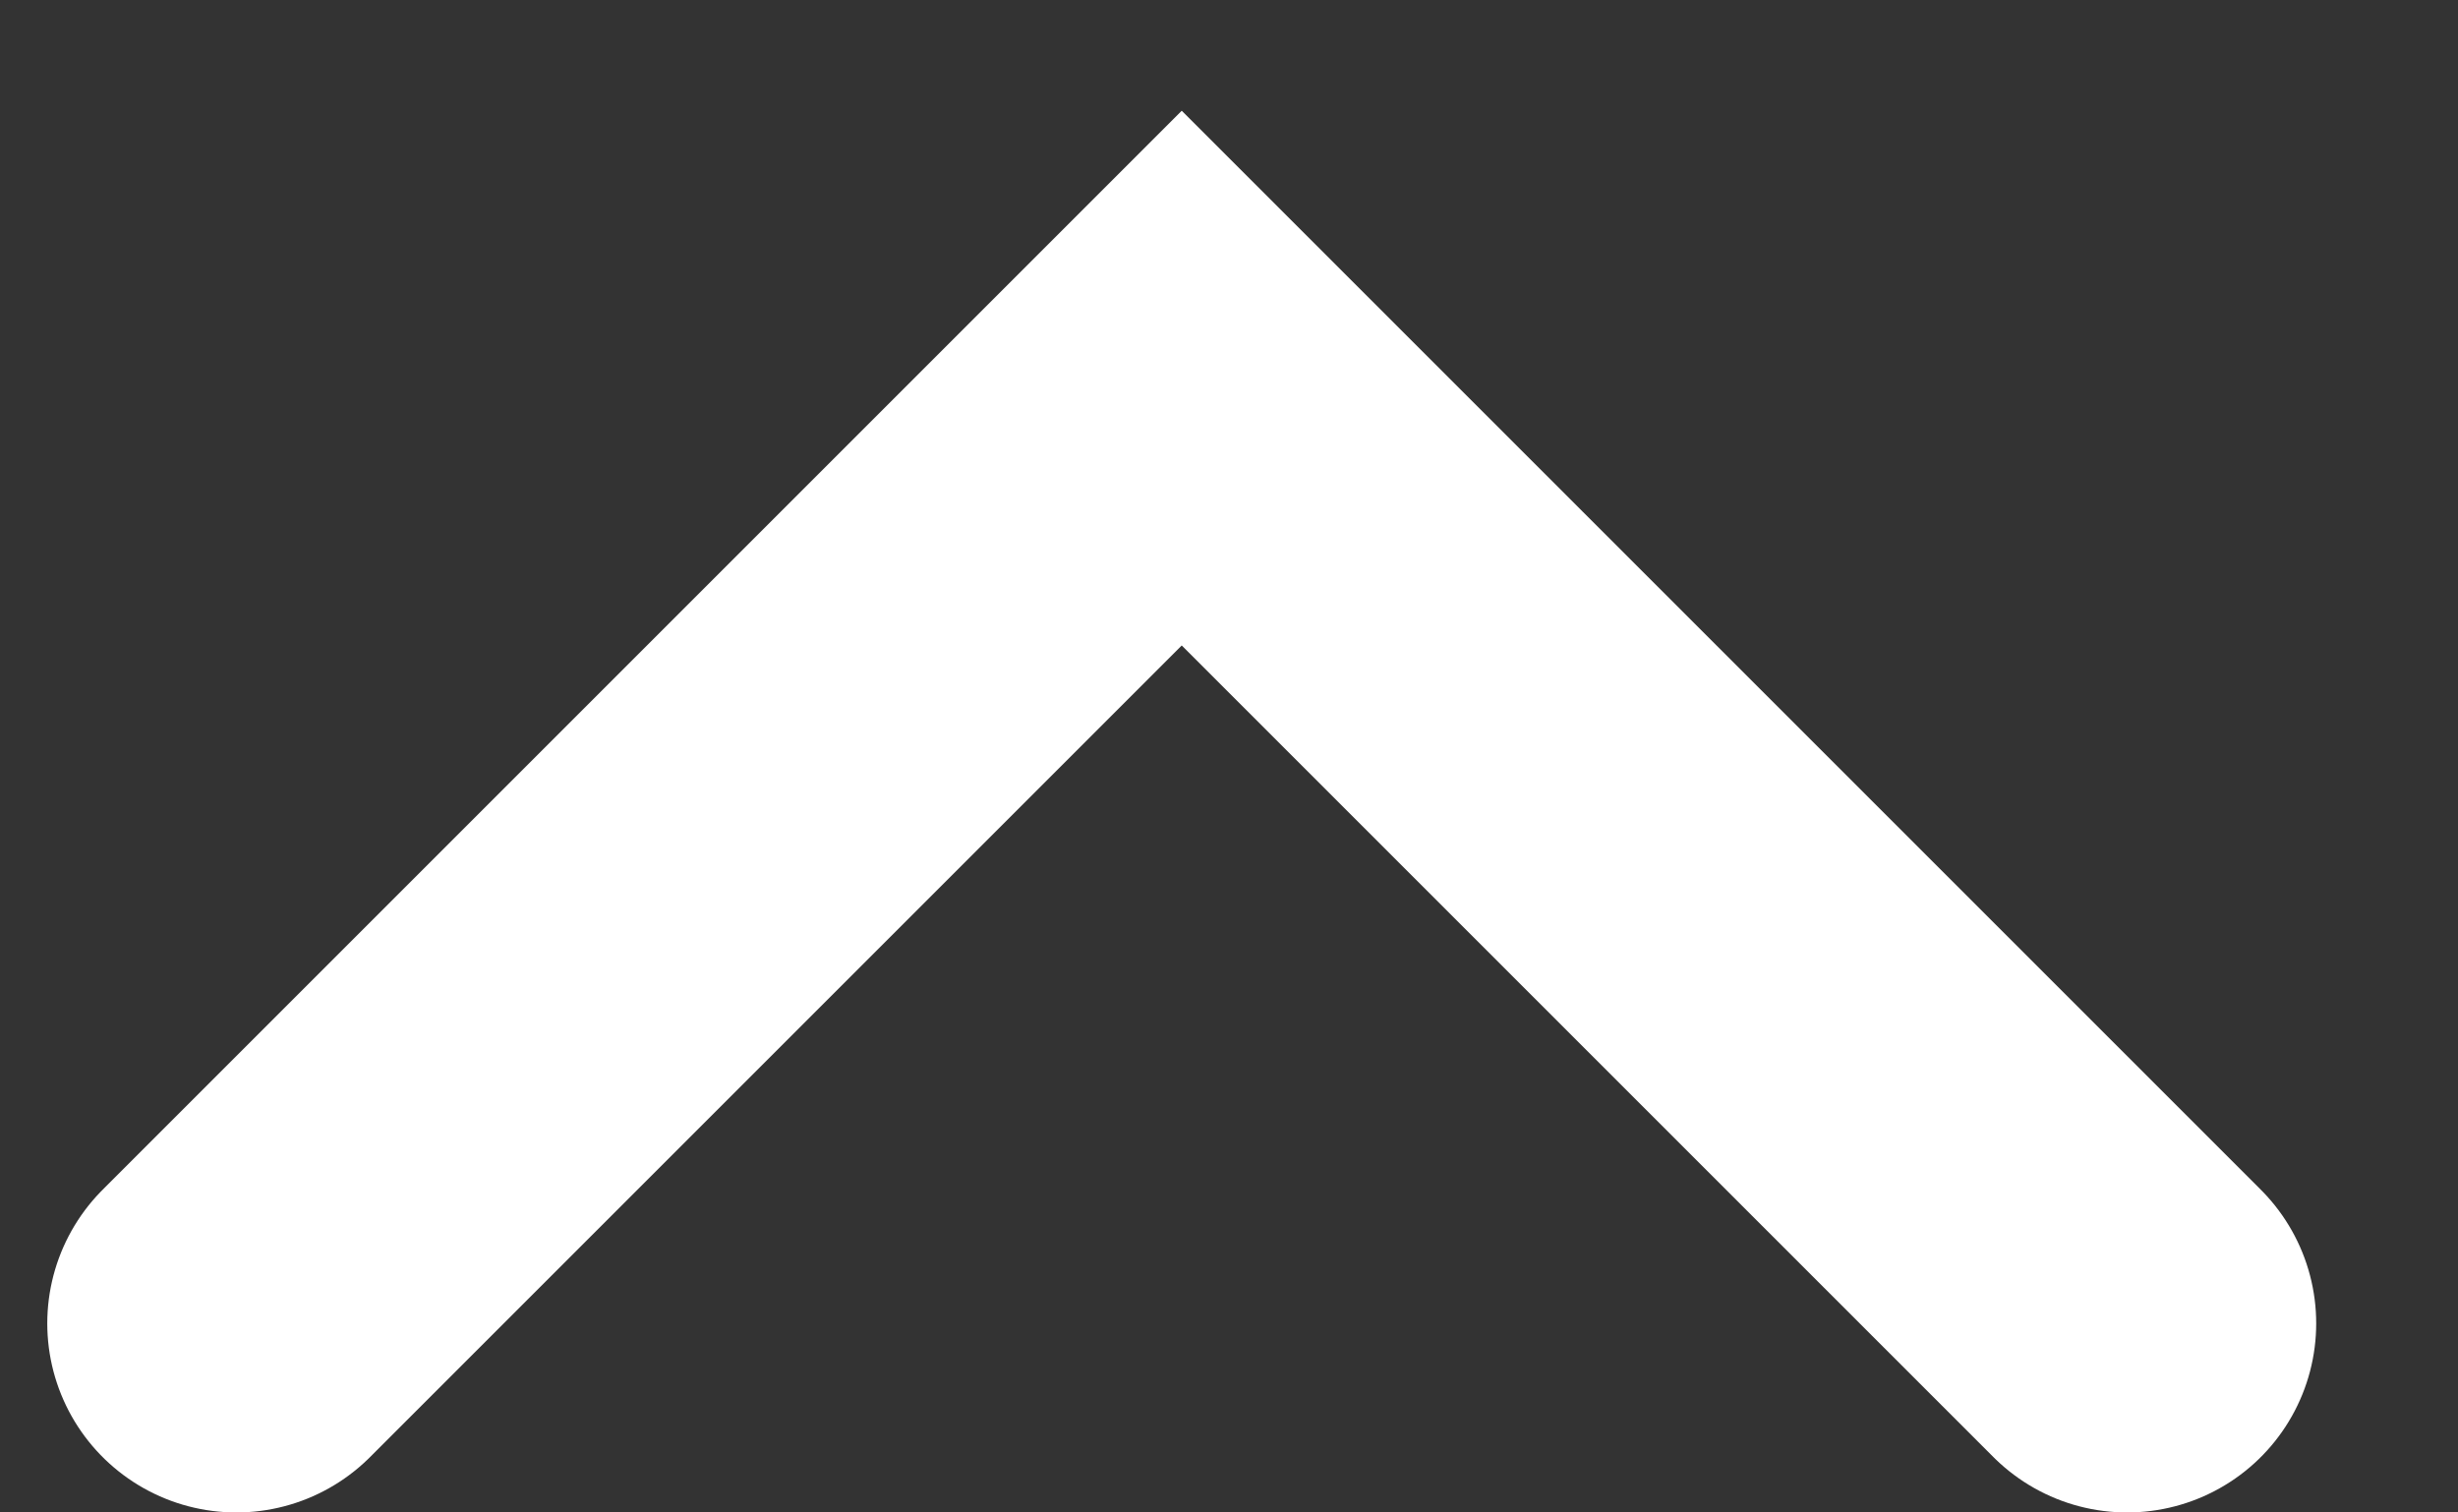<svg width="13" height="8" viewBox="0 0 13 8" fill="none" xmlns="http://www.w3.org/2000/svg">
<rect x="0" y="0" width="13" height="8" fill="#333333" stroke="none"/>
<path d="M11.25 7L6.25 2L1.25 7" stroke="white" stroke-width="2" stroke-linecap="round"/>
</svg>
